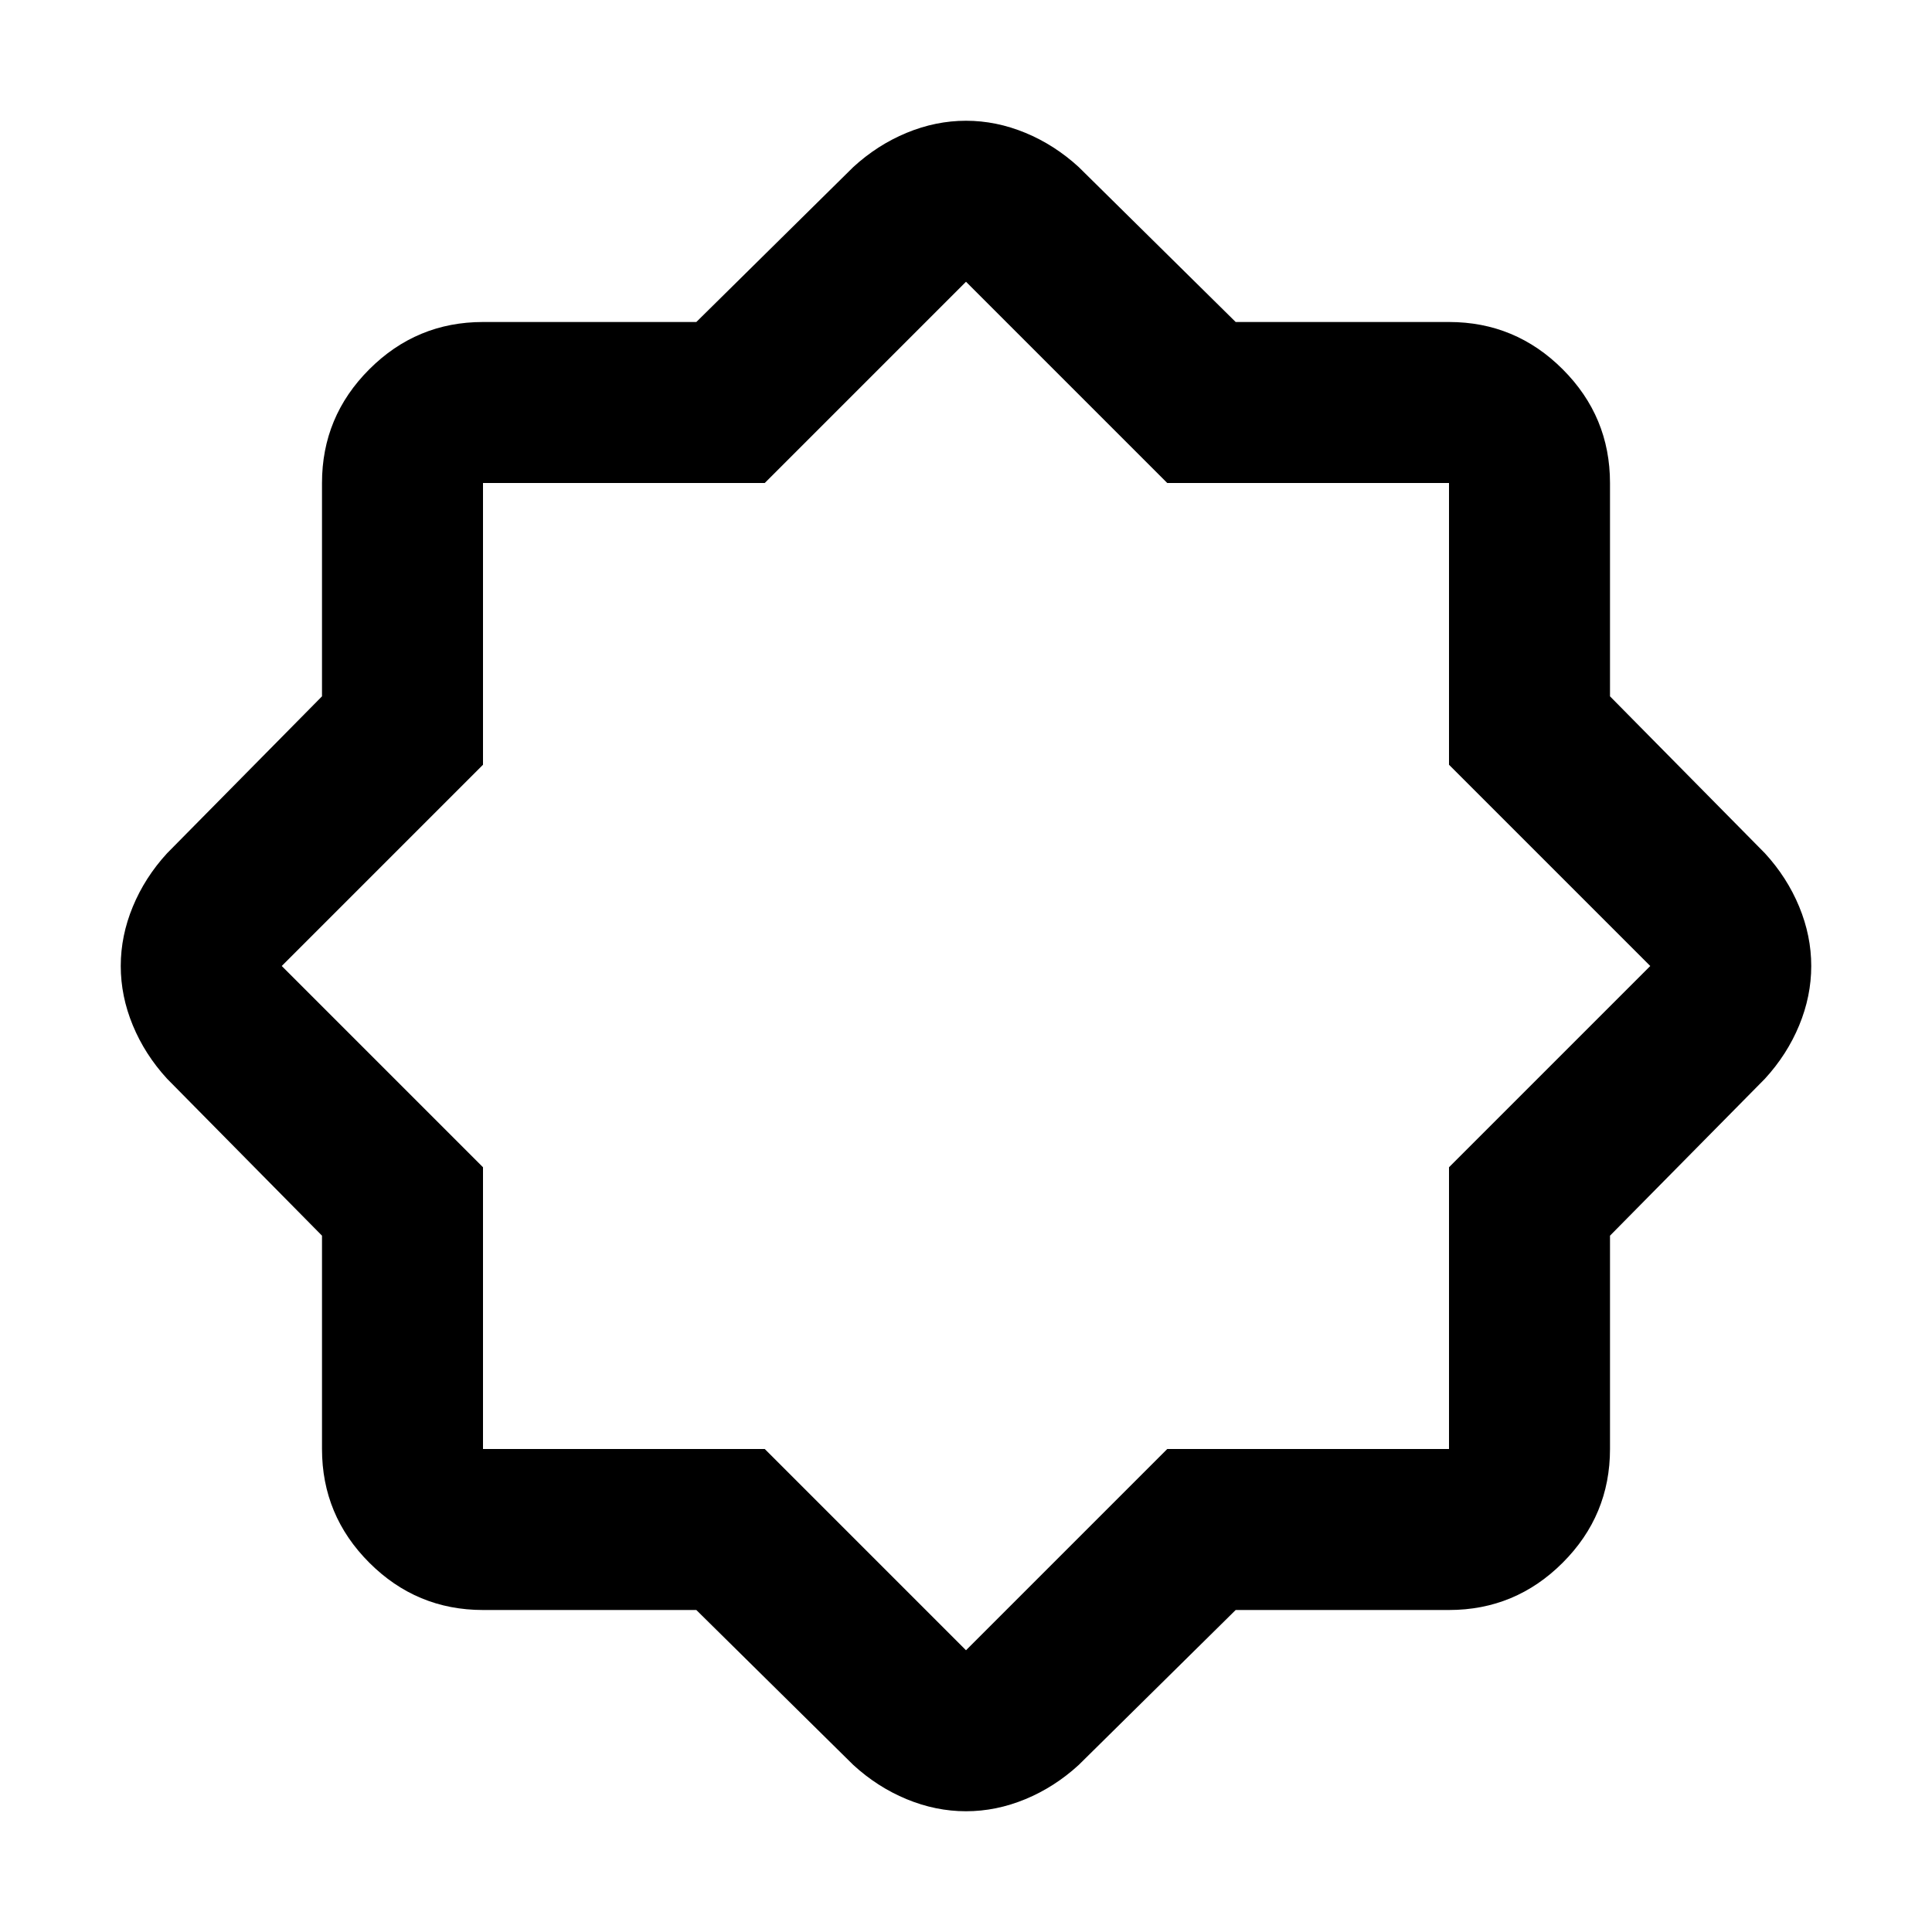 <svg xmlns="http://www.w3.org/2000/svg" height="24" viewBox="0 -960 960 960" width="24"><path d="M346-160H240q-33 0-56.5-23.5T160-240v-106l-77-78q-11-12-17-26.5T60-480q0-15 6-29.5T83-536l77-78v-106q0-33 23.5-56.5T240-800h106l78-77q12-11 26.5-17t29.5-6q15 0 29.5 6t26.5 17l78 77h106q33 0 56.5 23.5T800-720v106l77 78q11 12 17 26.5t6 29.5q0 15-6 29.5T877-424l-77 78v106q0 33-23.5 56.5T720-160H614l-78 77q-12 11-26.5 17T480-60q-15 0-29.5-6T424-83l-78-77Zm34-80 100 100 100-100h140v-140l100-100-100-100v-140H580L480-820 380-720H240v140L140-480l100 100v140h140Zm100-240Z"/></svg>